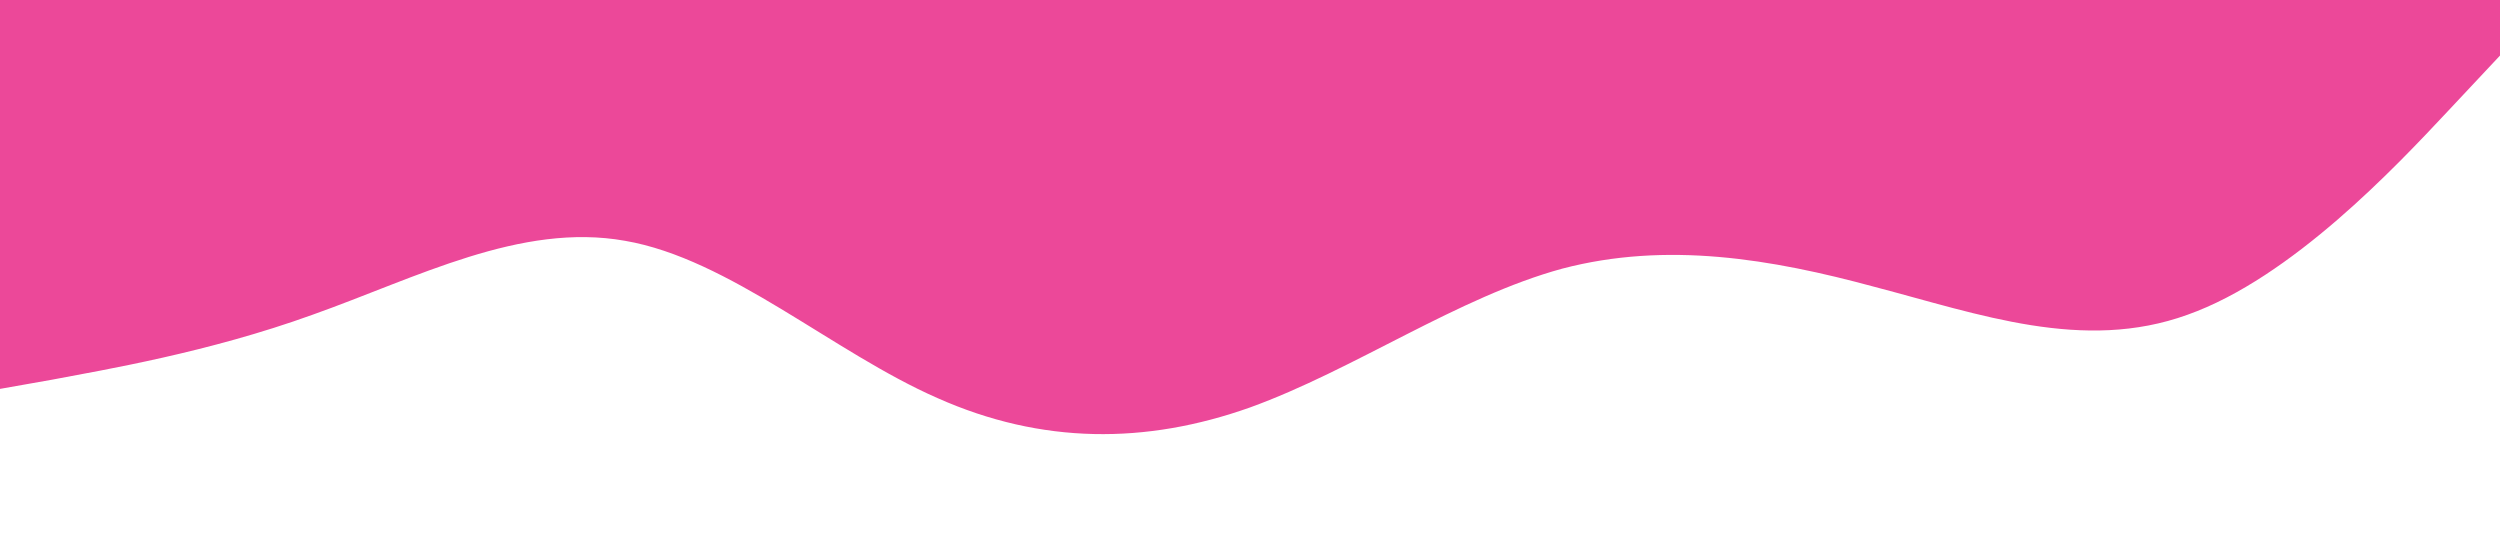 <?xml version="1.0" standalone="no"?><svg xmlns="http://www.w3.org/2000/svg" viewBox="0 0 1440 320"><path fill="#ec4899" fill-opacity="1" d="M0,224L30,218.7C60,213,120,203,180,181.3C240,160,300,128,360,138.7C420,149,480,203,540,229.3C600,256,660,256,720,234.7C780,213,840,171,900,154.7C960,139,1020,149,1080,165.3C1140,181,1200,203,1260,181.3C1320,160,1380,96,1410,64L1440,32L1440,0L1410,0C1380,0,1320,0,1260,0C1200,0,1140,0,1080,0C1020,0,960,0,900,0C840,0,780,0,720,0C660,0,600,0,540,0C480,0,420,0,360,0C300,0,240,0,180,0C120,0,60,0,30,0L0,0Z"></path></svg>